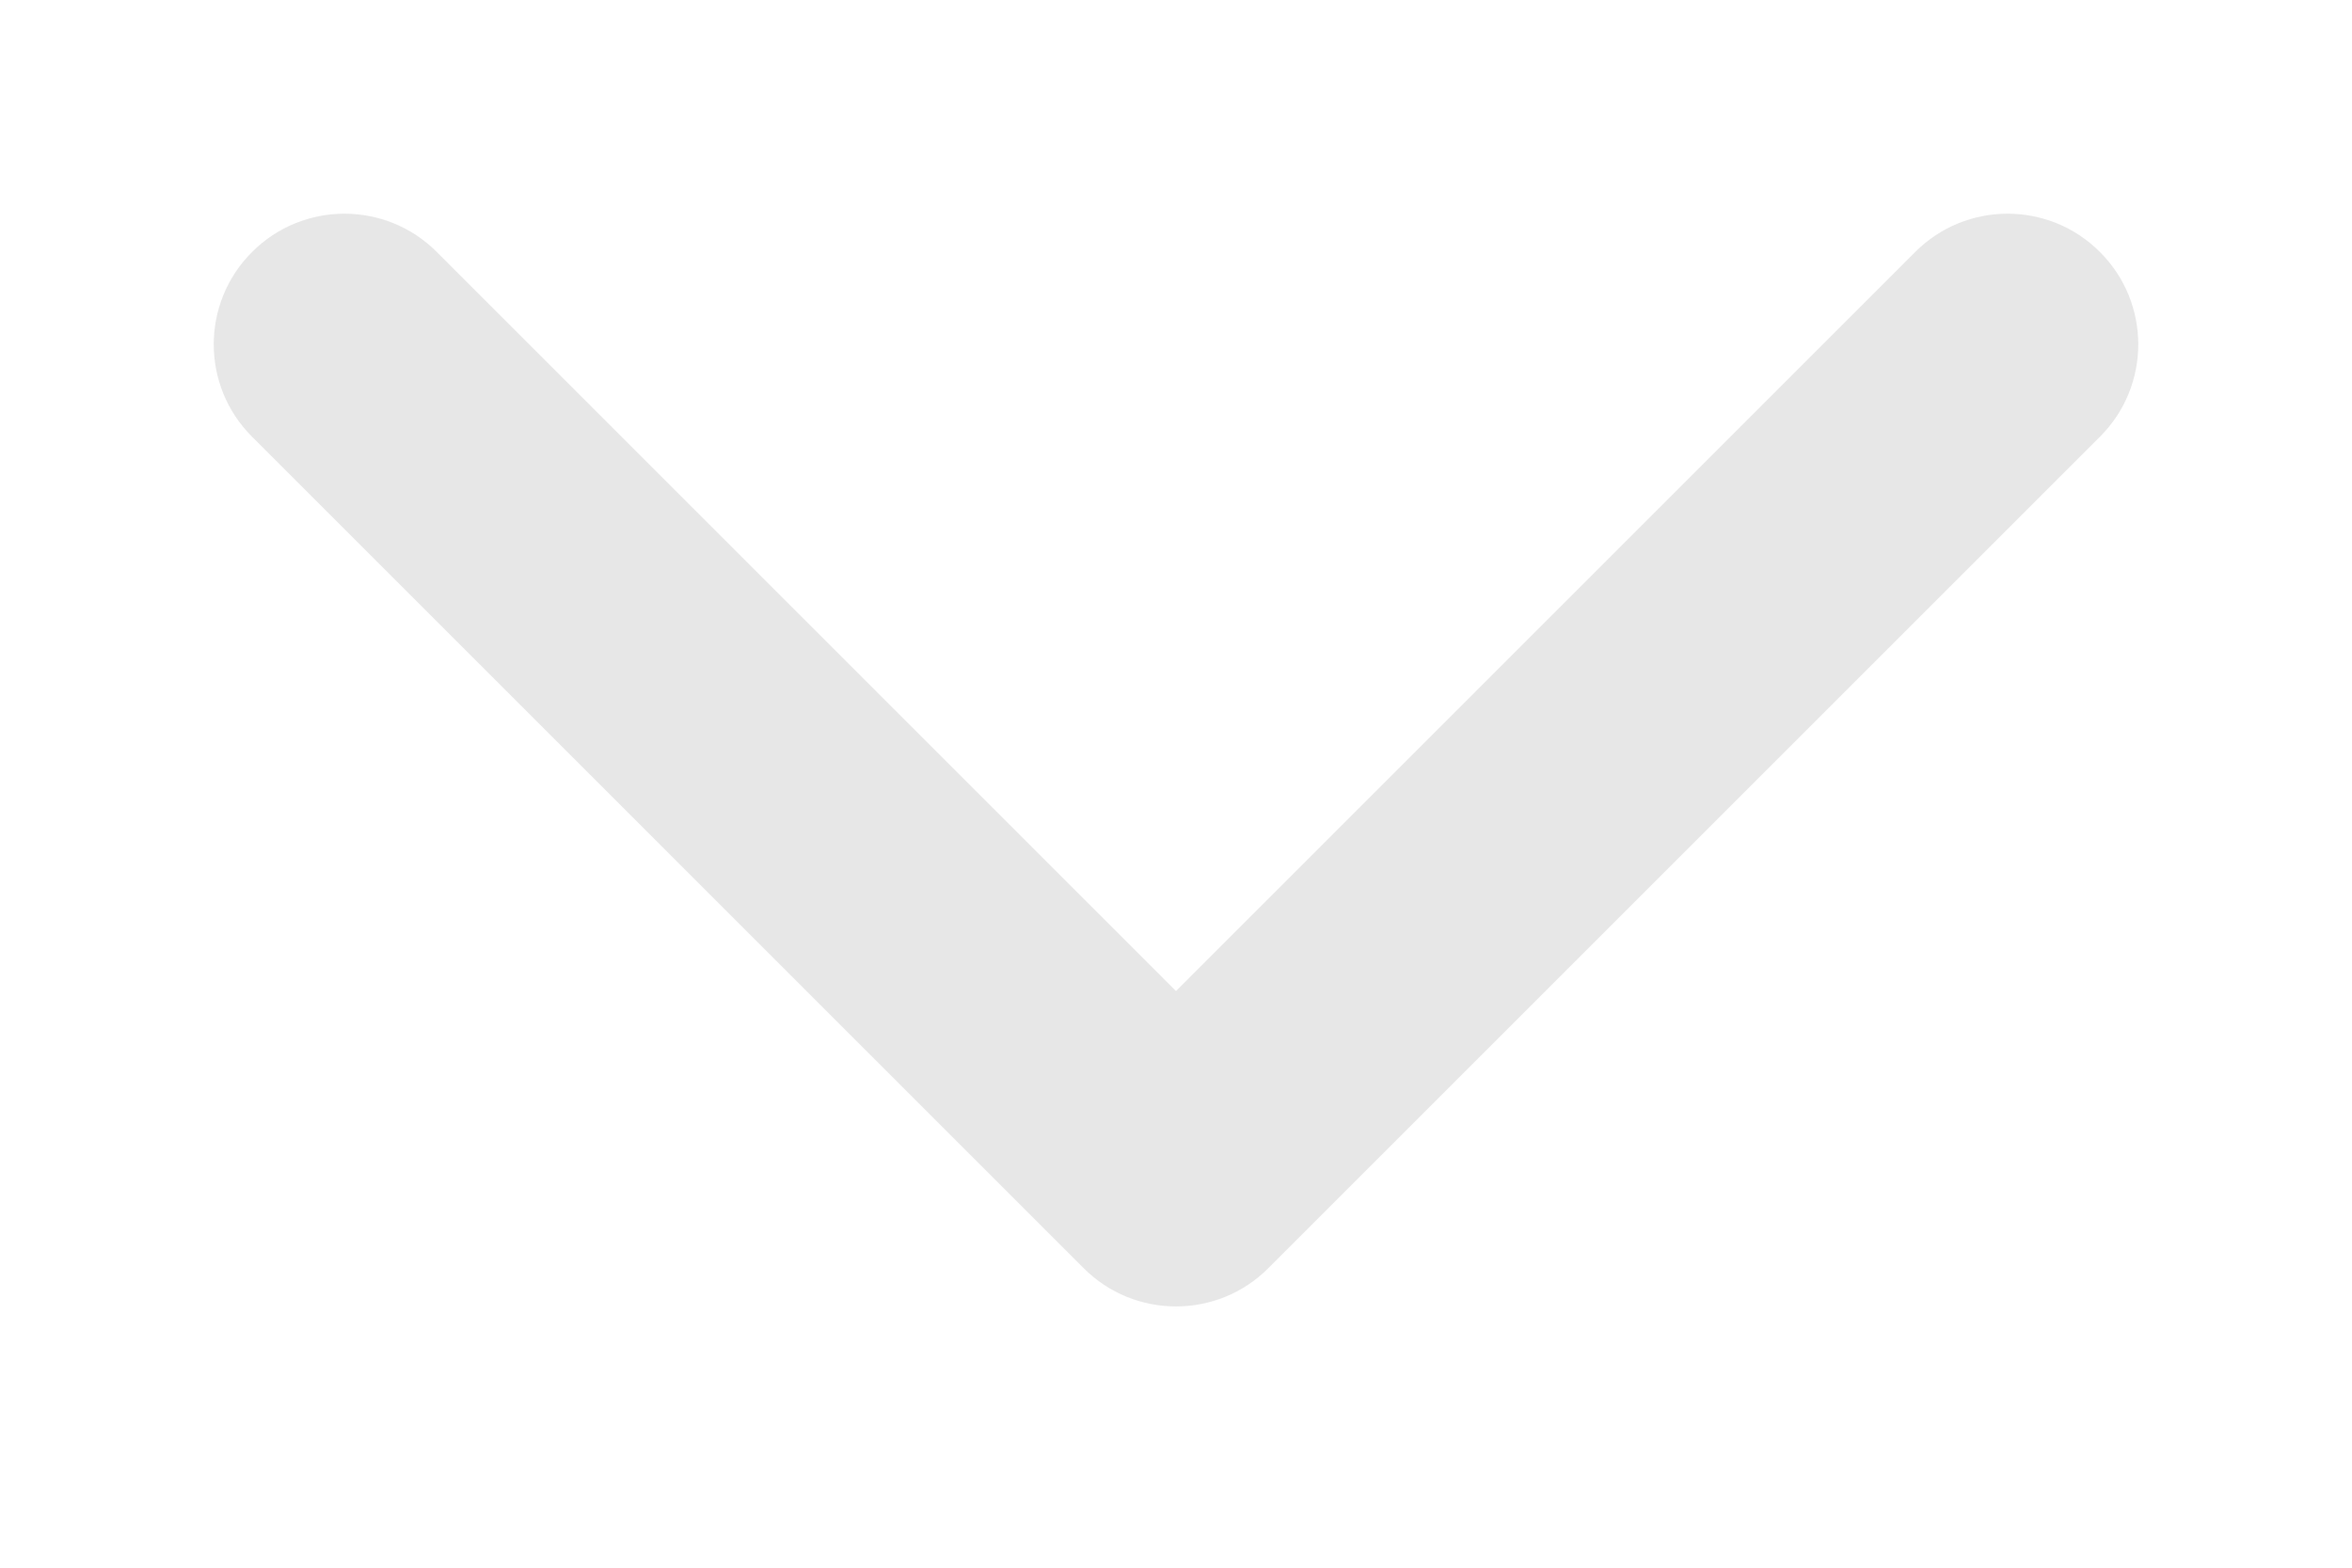 <svg width="18" height="12" viewBox="0 0 18 12" fill="none" xmlns="http://www.w3.org/2000/svg">
<path d="M8.293 9.707C8.683 10.098 9.317 10.098 9.707 9.707L16.071 3.343C16.462 2.953 16.462 2.319 16.071 1.929C15.681 1.538 15.047 1.538 14.657 1.929L9 7.586L3.343 1.929C2.953 1.538 2.319 1.538 1.929 1.929C1.538 2.319 1.538 2.953 1.929 3.343L8.293 9.707ZM8 8V9H10V8H8Z" fill="#D1D1D1" fill-opacity="0.5"/>
</svg>
